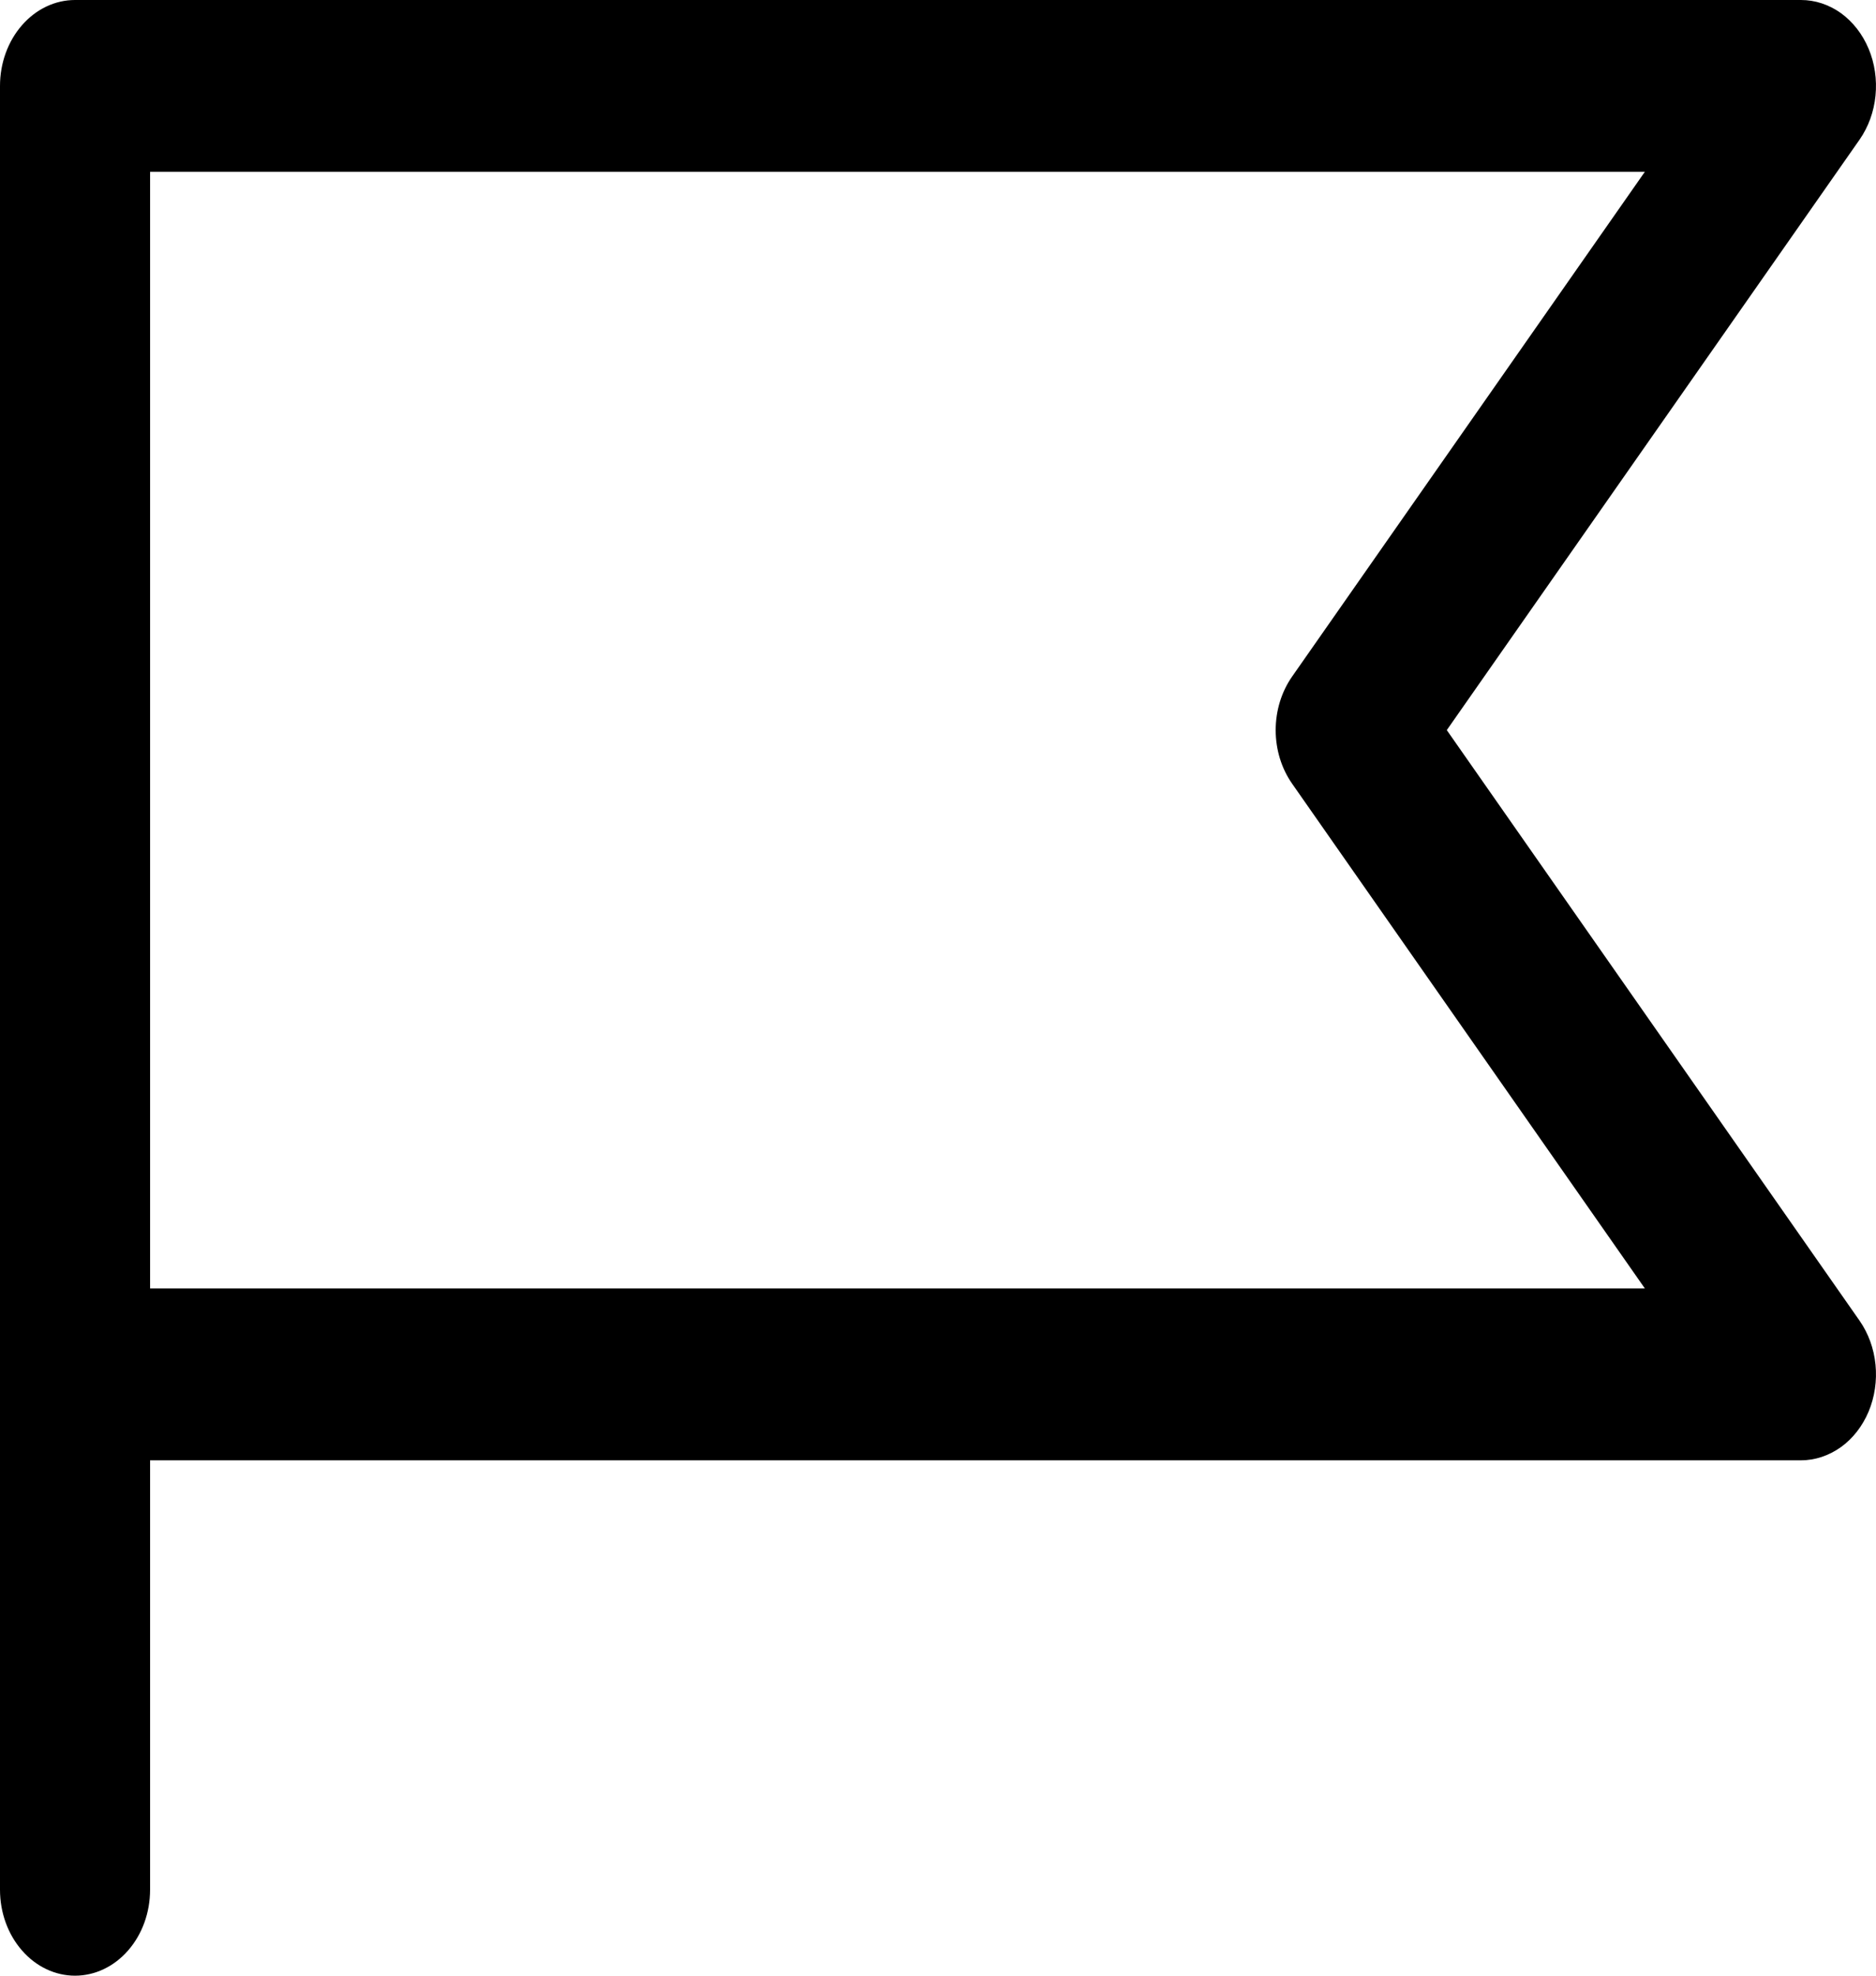 <svg width="19" height="20" viewBox="0 0 19 20" fill="none" xmlns="http://www.w3.org/2000/svg">
<path d="M14.653 7.391L18.834 1.413C18.923 1.285 18.979 1.131 18.995 0.968C19.011 0.805 18.987 0.64 18.925 0.493C18.863 0.345 18.766 0.221 18.645 0.133C18.523 0.046 18.383 8.16335e-06 18.24 0H0.76C0.558 0 0.365 0.092 0.223 0.255C0.08 0.418 0 0.639 0 0.87V19.13C0 19.361 0.08 19.582 0.223 19.745C0.365 19.908 0.558 20 0.76 20C0.962 20 1.155 19.908 1.297 19.745C1.44 19.582 1.52 19.361 1.52 19.13V14.783H18.24C18.383 14.783 18.523 14.736 18.645 14.649C18.766 14.562 18.863 14.437 18.925 14.29C18.987 14.142 19.011 13.977 18.995 13.815C18.979 13.652 18.923 13.498 18.834 13.37L14.653 7.391ZM1.52 13.043V1.739H16.659L13.087 6.848C12.979 7.002 12.92 7.194 12.92 7.391C12.92 7.589 12.979 7.78 13.087 7.934L16.659 13.043H1.52Z" fill="black"/>
</svg>

